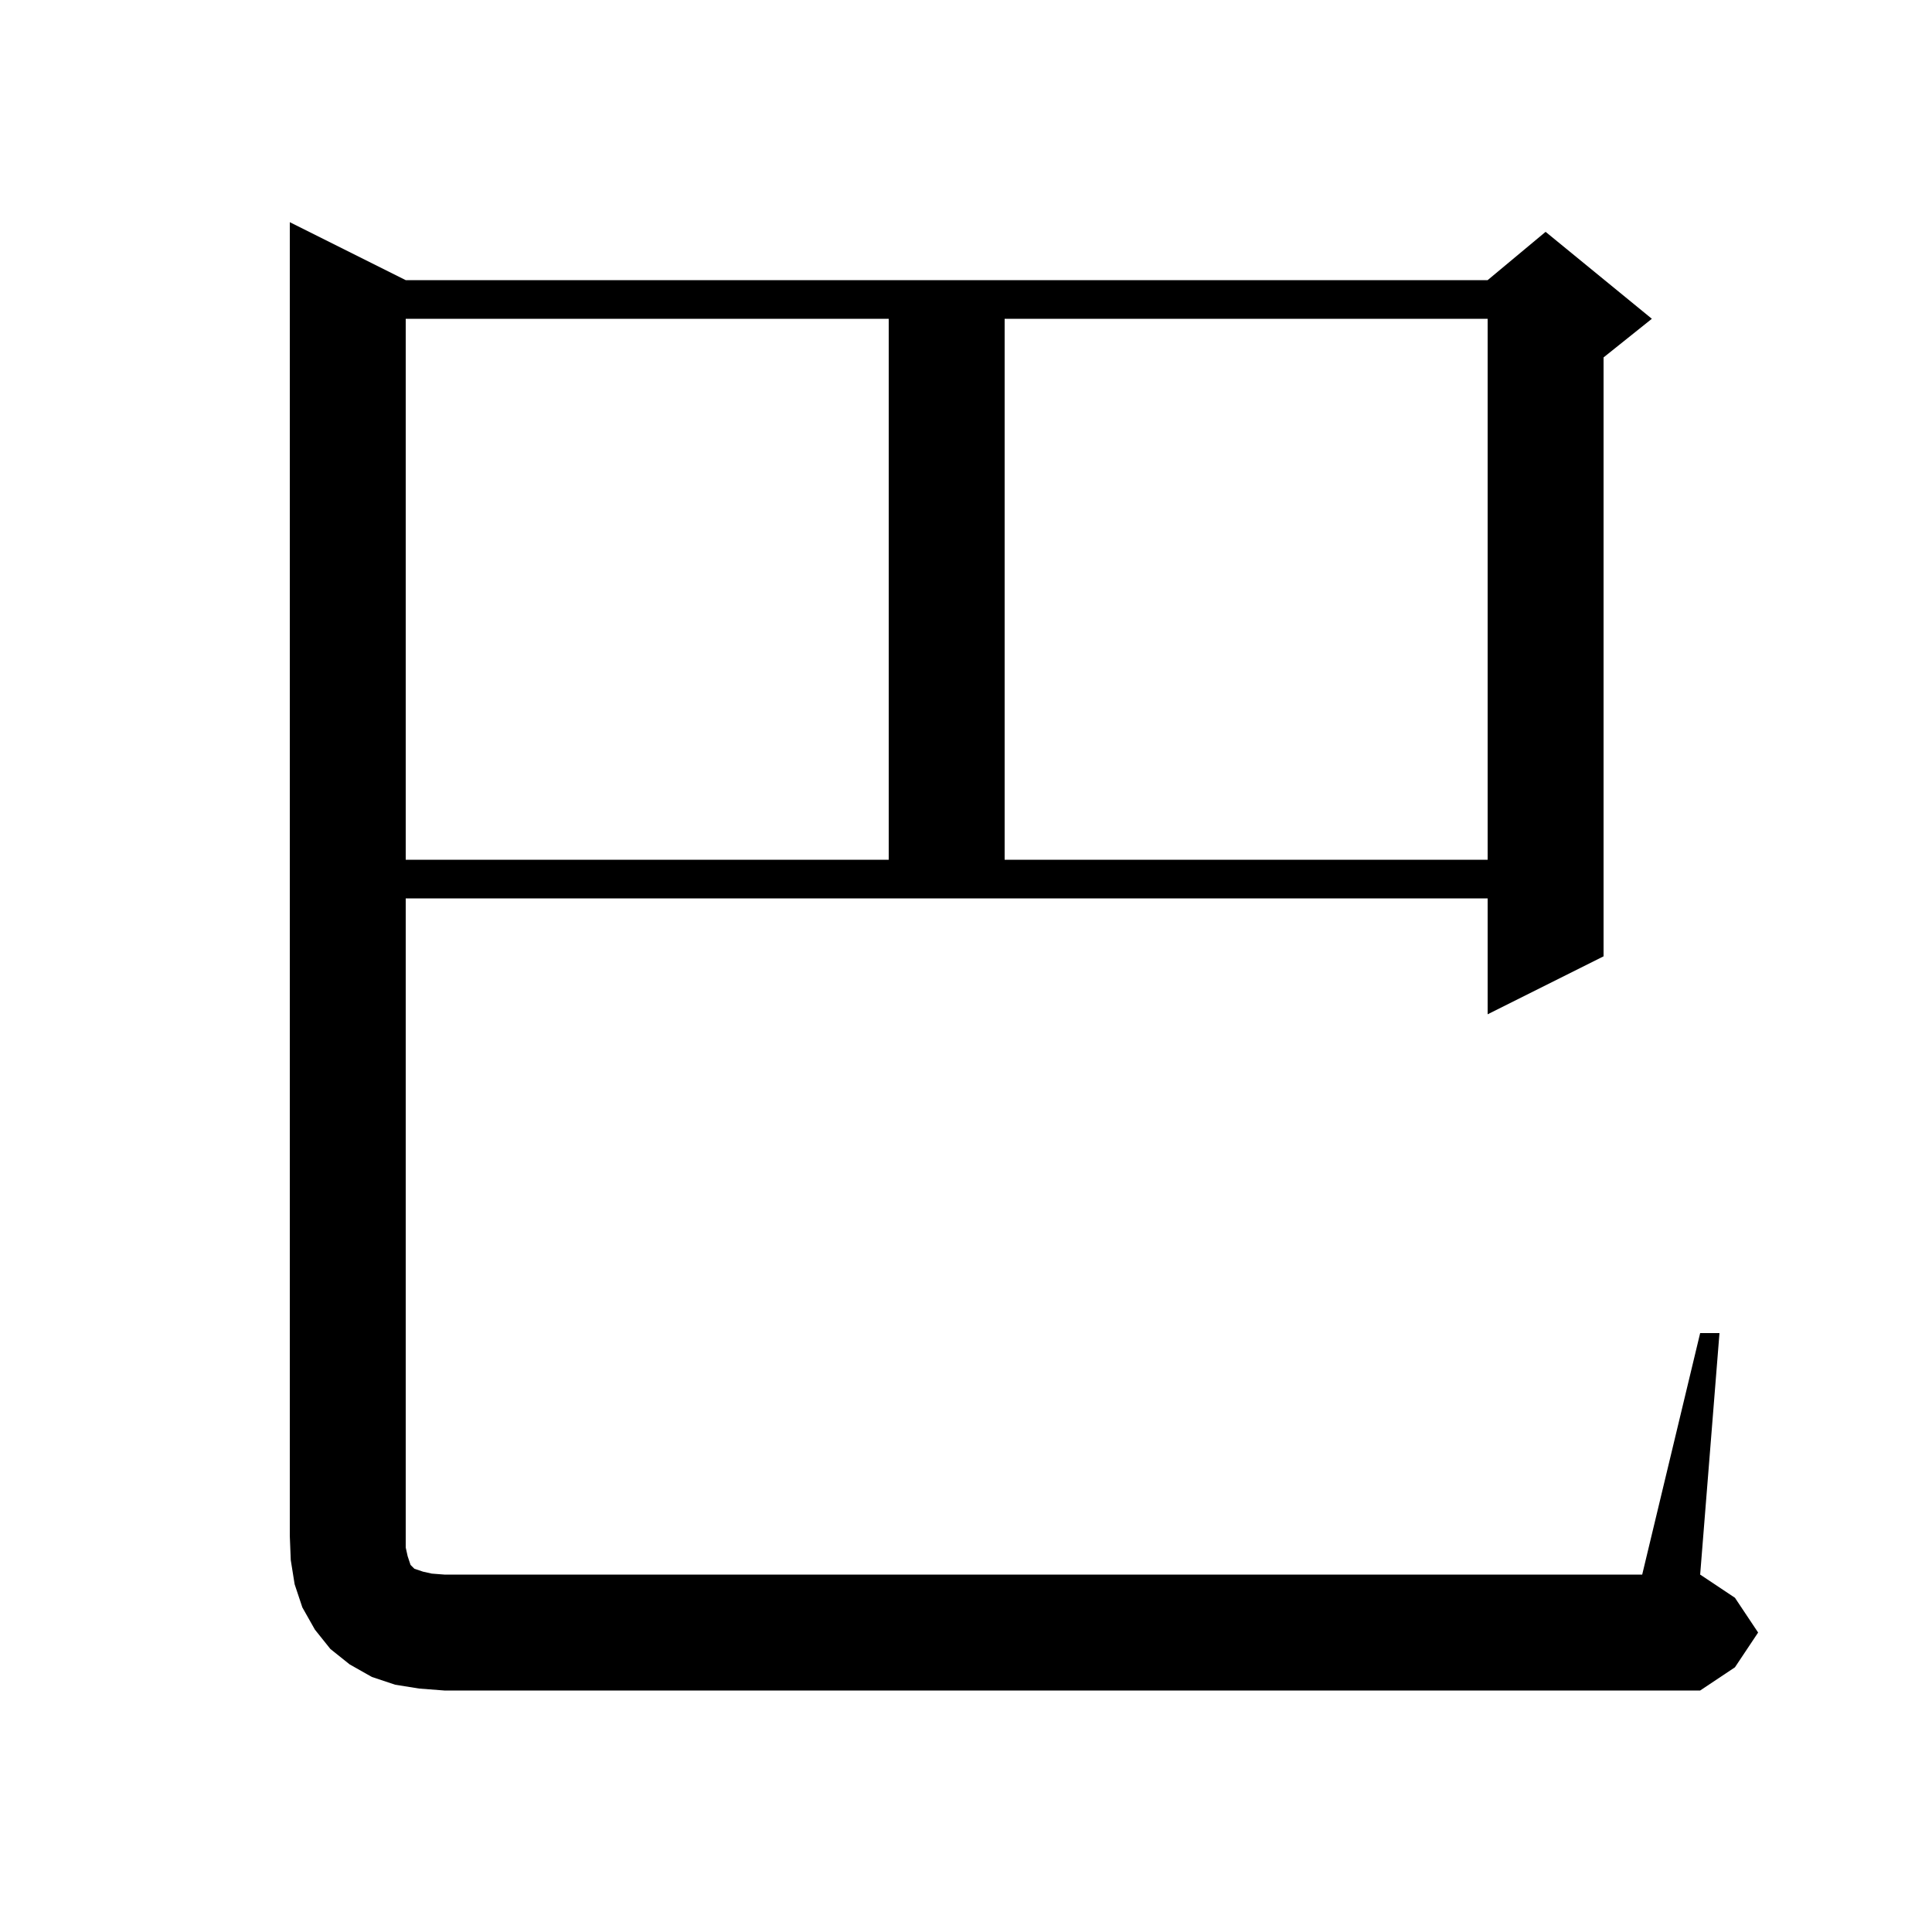 <svg xmlns="http://www.w3.org/2000/svg" xmlns:xlink="http://www.w3.org/1999/xlink" version="1.1" baseProfile="full" viewBox="0 0 200 200" width="200" height="200">
<g fill="black">
<path d="M 43.4 174.8 L 40.9 174.4 L 38.5 173.6 L 36.2 172.3 L 34.2 170.7 L 32.6 168.7 L 31.3 166.4 L 30.5 164.0 L 30.1 161.5 L 30.0 159.0 L 30.0 23.0 L 42.0 29.0 L 154.0 29.0 L 160.0 24.0 L 171.0 33.0 L 166.0 37.0 L 166.0 99.0 L 154.0 105.0 L 154.0 93.0 L 42.0 93.0 L 42.0 160.2 L 42.2 161.1 L 42.5 162.0 L 42.9 162.4 L 43.8 162.7 L 44.7 162.9 L 46.0 163.0 L 170.0 163.0 L 176.0 138.0 L 178.0 138.0 L 176.0 163.0 L 179.6 165.4 L 182.0 169.0 L 179.6 172.6 L 176.0 175.0 L 46.0 175.0 Z M 42.0 33.0 L 42.0 89.0 L 92.0 89.0 L 92.0 33.0 Z M 104.0 33.0 L 104.0 89.0 L 154.0 89.0 L 154.0 33.0 Z " />
</g>
</svg>
